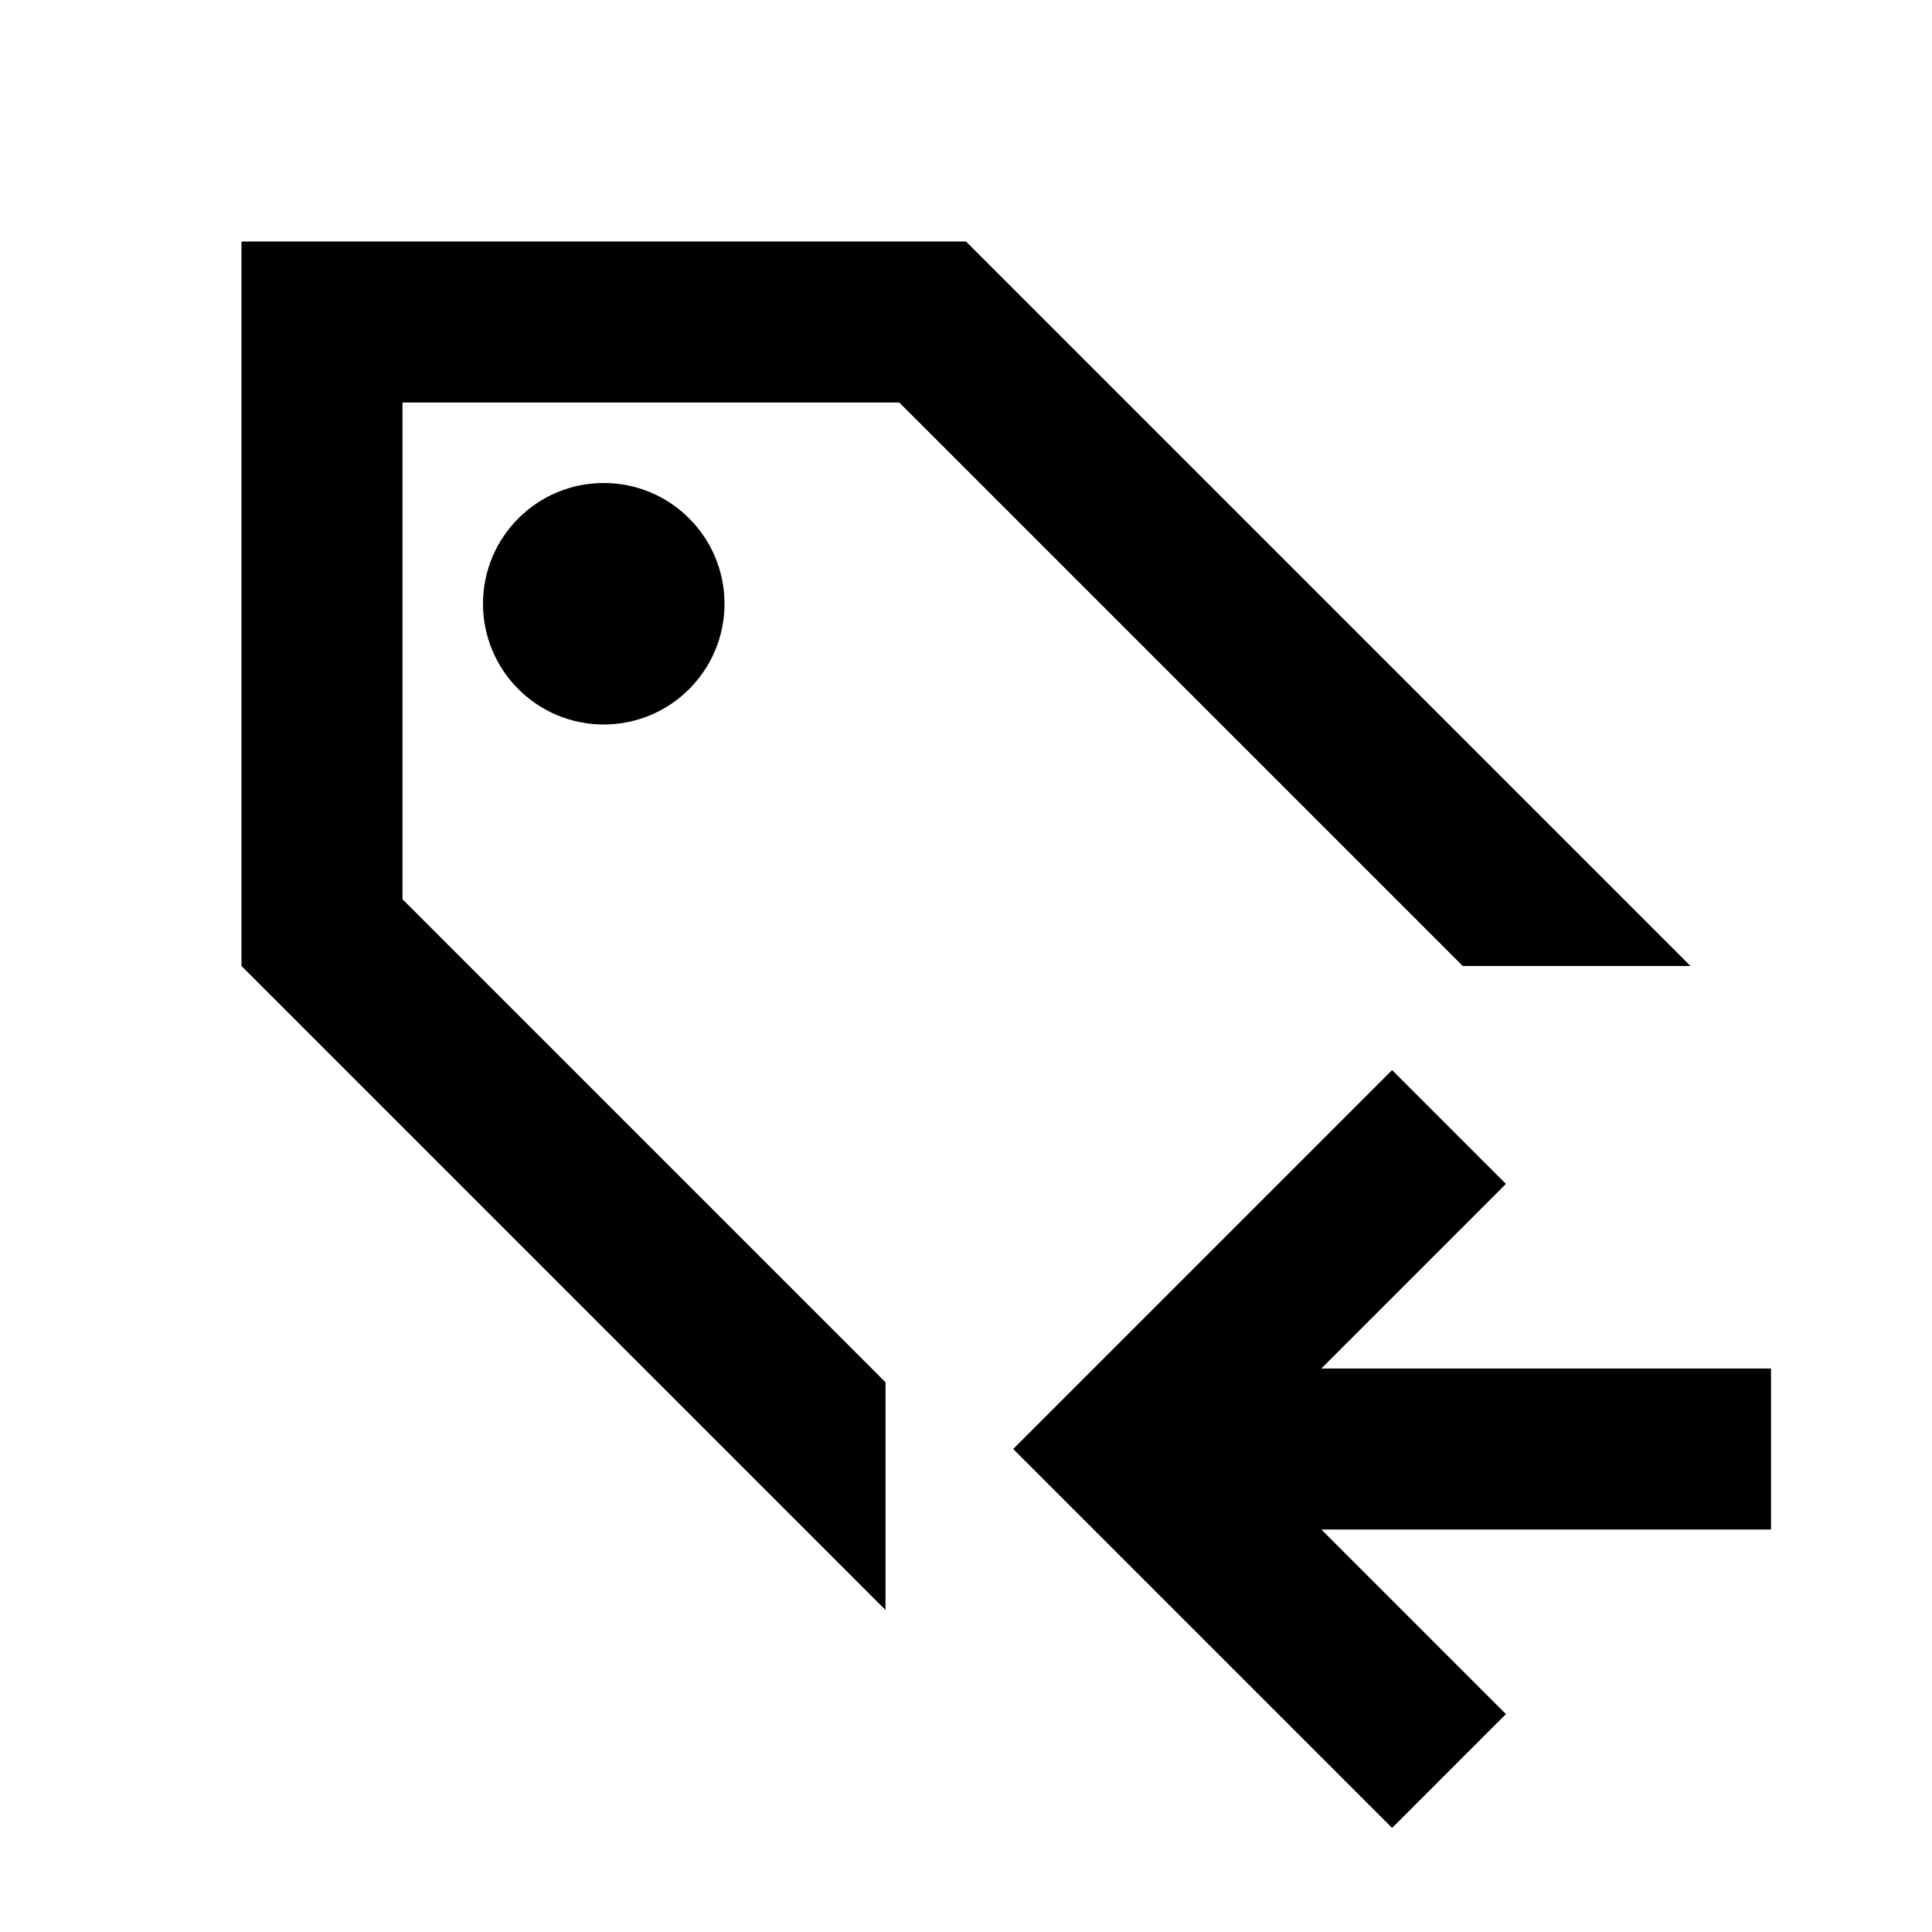 <svg xmlns="http://www.w3.org/2000/svg" xmlns:xlink="http://www.w3.org/1999/xlink" width="512" height="512" viewBox="0 0 512 512"><path fill="currentColor" fill-rule="evenodd" d="m256 64l192 192h-60.352L238.315 106.667H106.667v131.648l128 128v60.352L64 256V64zm-96 128c17.673 0 32-14.327 32-32s-14.327-32-32-32s-32 14.327-32 32s14.327 32 32 32m239.088 121.753l-30.17-30.17L268.5 384.001l100.418 100.418l30.17-30.17l-48.915-48.915h119.163v-42.666H350.173z" clip-rule="evenodd"/></svg>
